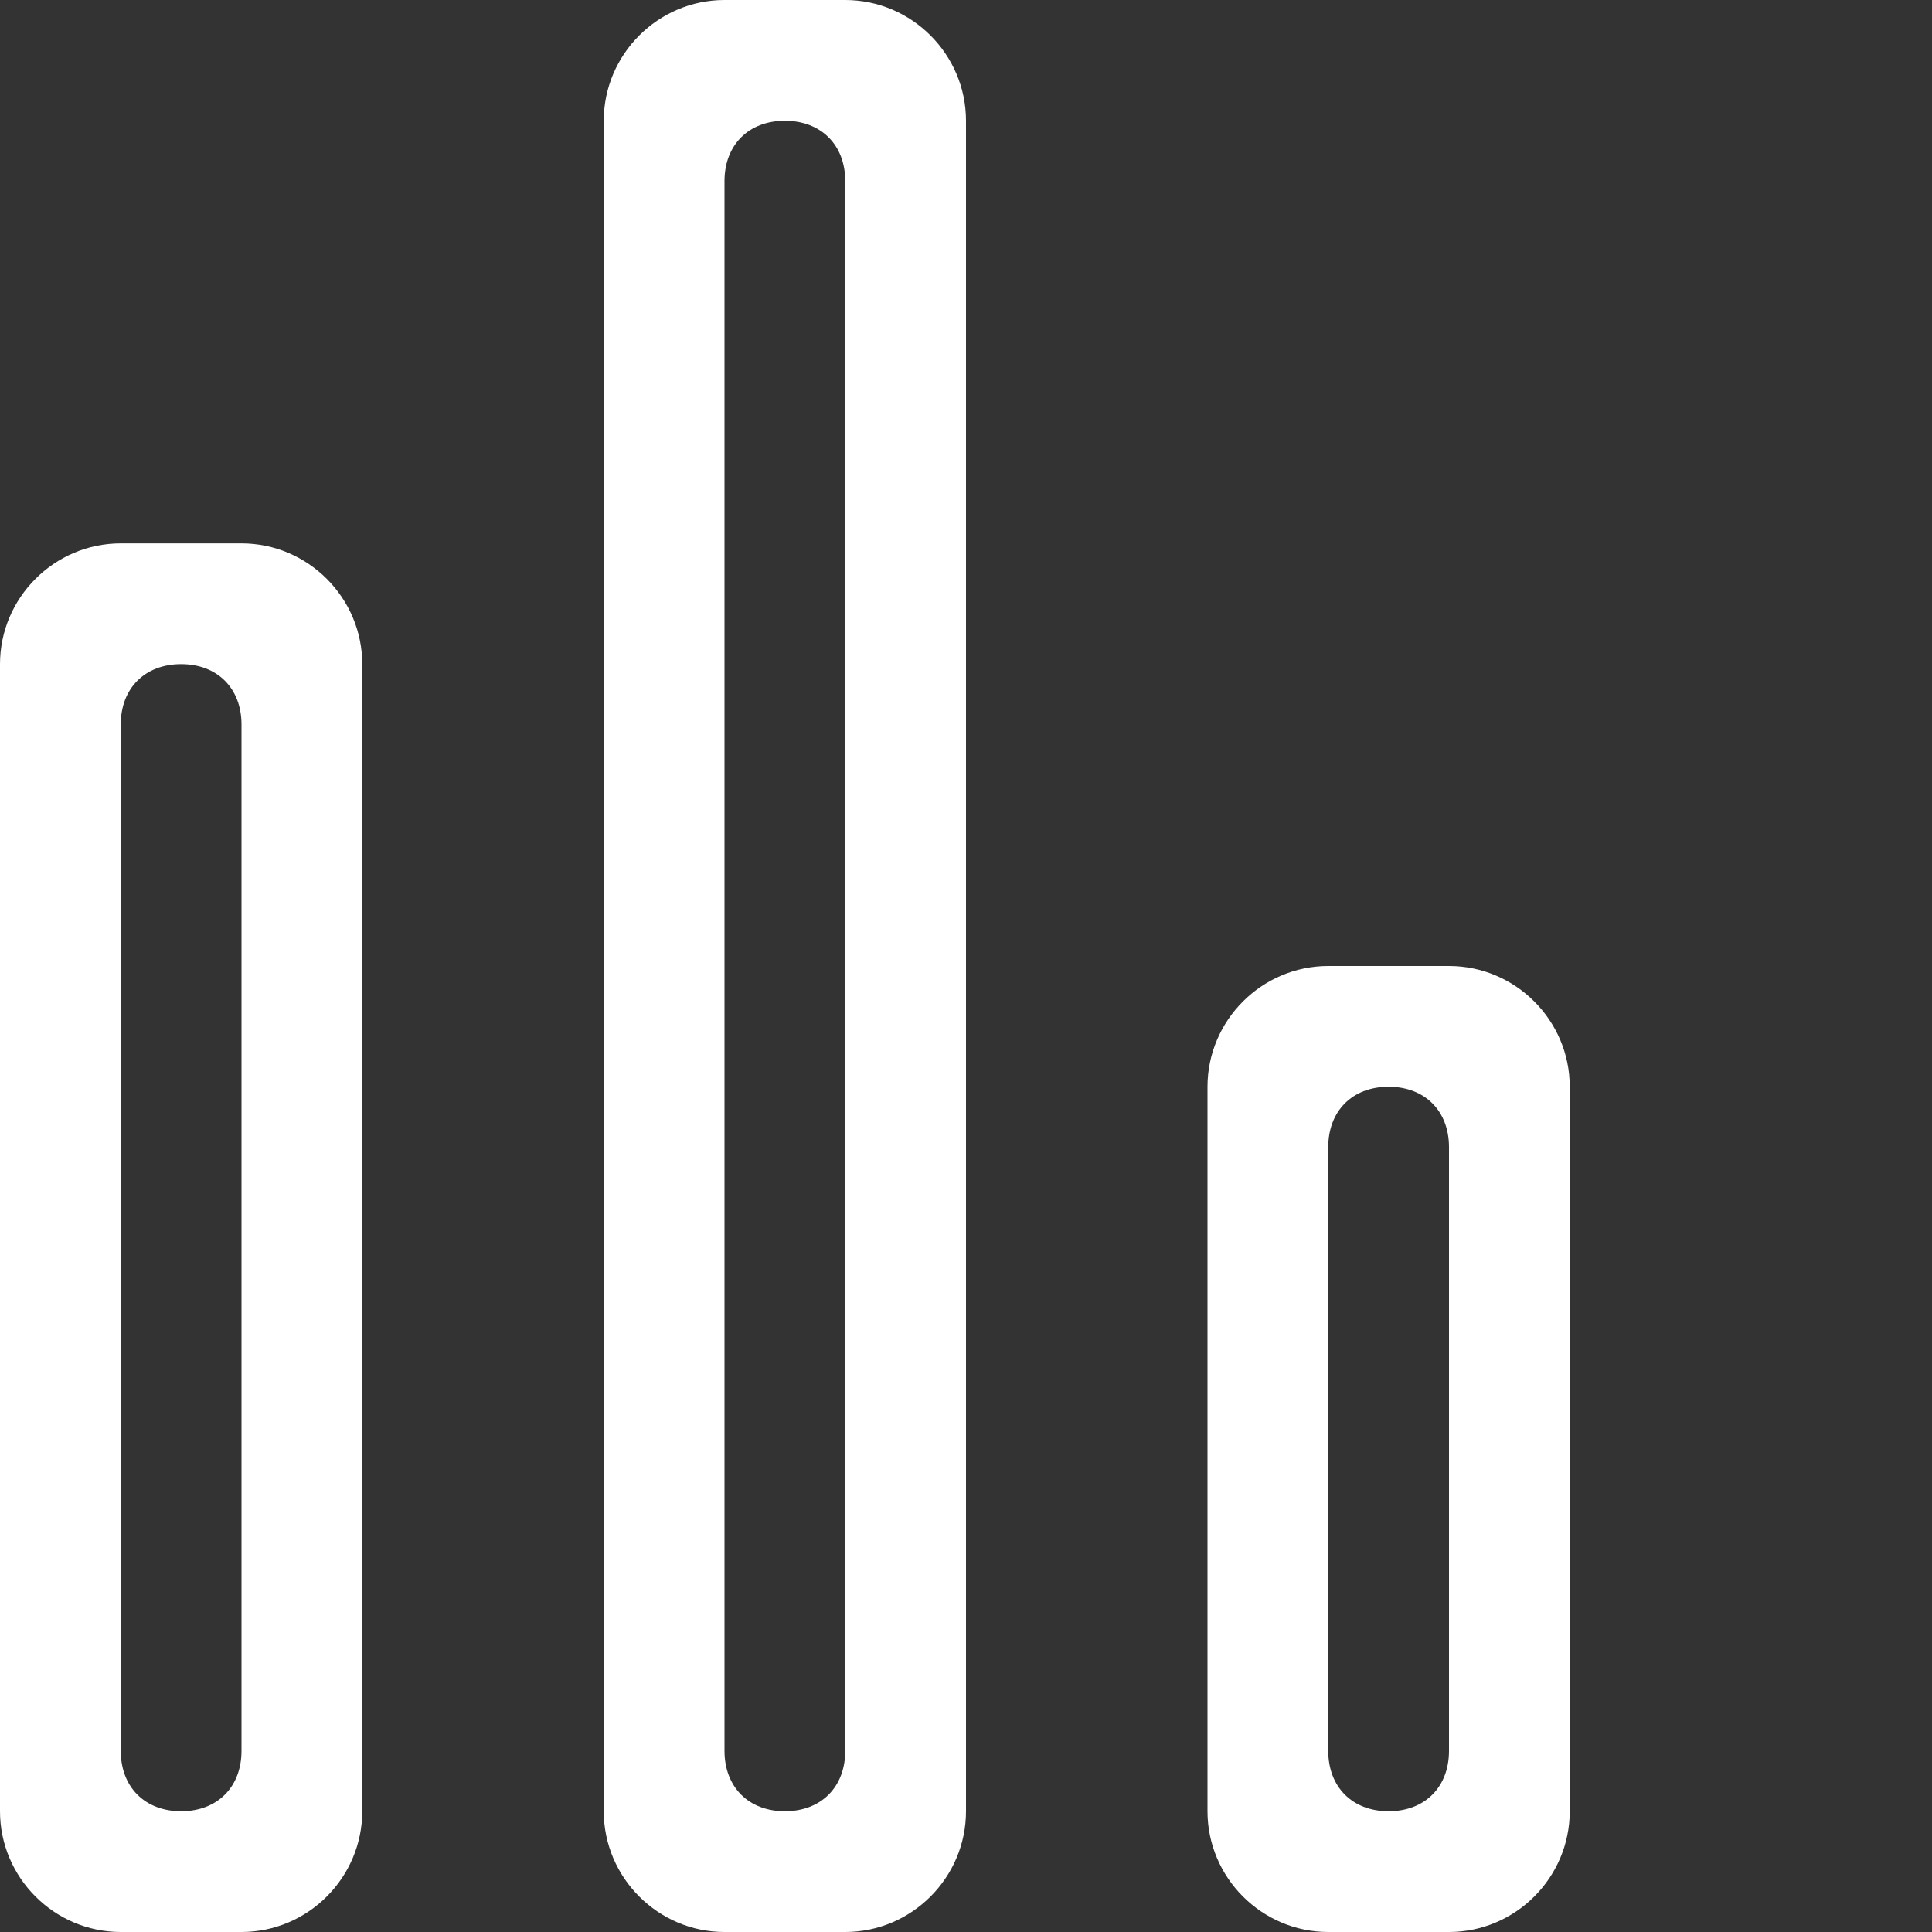 <svg enable-background="new 0 0 32 32" viewBox="0 0 32 32" xmlns="http://www.w3.org/2000/svg"><rect x="0" y="0" width="32" height="32" fill="#333333" stroke="none"/><path d="m14 0h-2c-1.1 0-2 .9-2 2v28c0 1.1.9 2 2 2h2c1.1 0 2-.9 2-2v-28c0-1.1-.9-2-2-2zm0 29c0 .6-.4 1-1 1s-1-.4-1-1v-26c0-.6.4-1 1-1s1 .4 1 1zm-10-20h-2c-1.1 0-2 .9-2 2v19c0 1.1.9 2 2 2h2c1.1 0 2-.9 2-2v-19c0-1.1-.9-2-2-2zm0 20c0 .6-.4 1-1 1s-1-.4-1-1v-17c0-.6.4-1 1-1s1 .4 1 1zm20-13h-2c-1.1 0-2 .9-2 2v12c0 1.1.9 2 2 2h2c1.1 0 2-.9 2-2v-12c0-1.1-.9-2-2-2zm0 13c0 .6-.4 1-1 1s-1-.4-1-1v-10c0-.6.4-1 1-1s1 .4 1 1z" fill="#fff"/></svg>